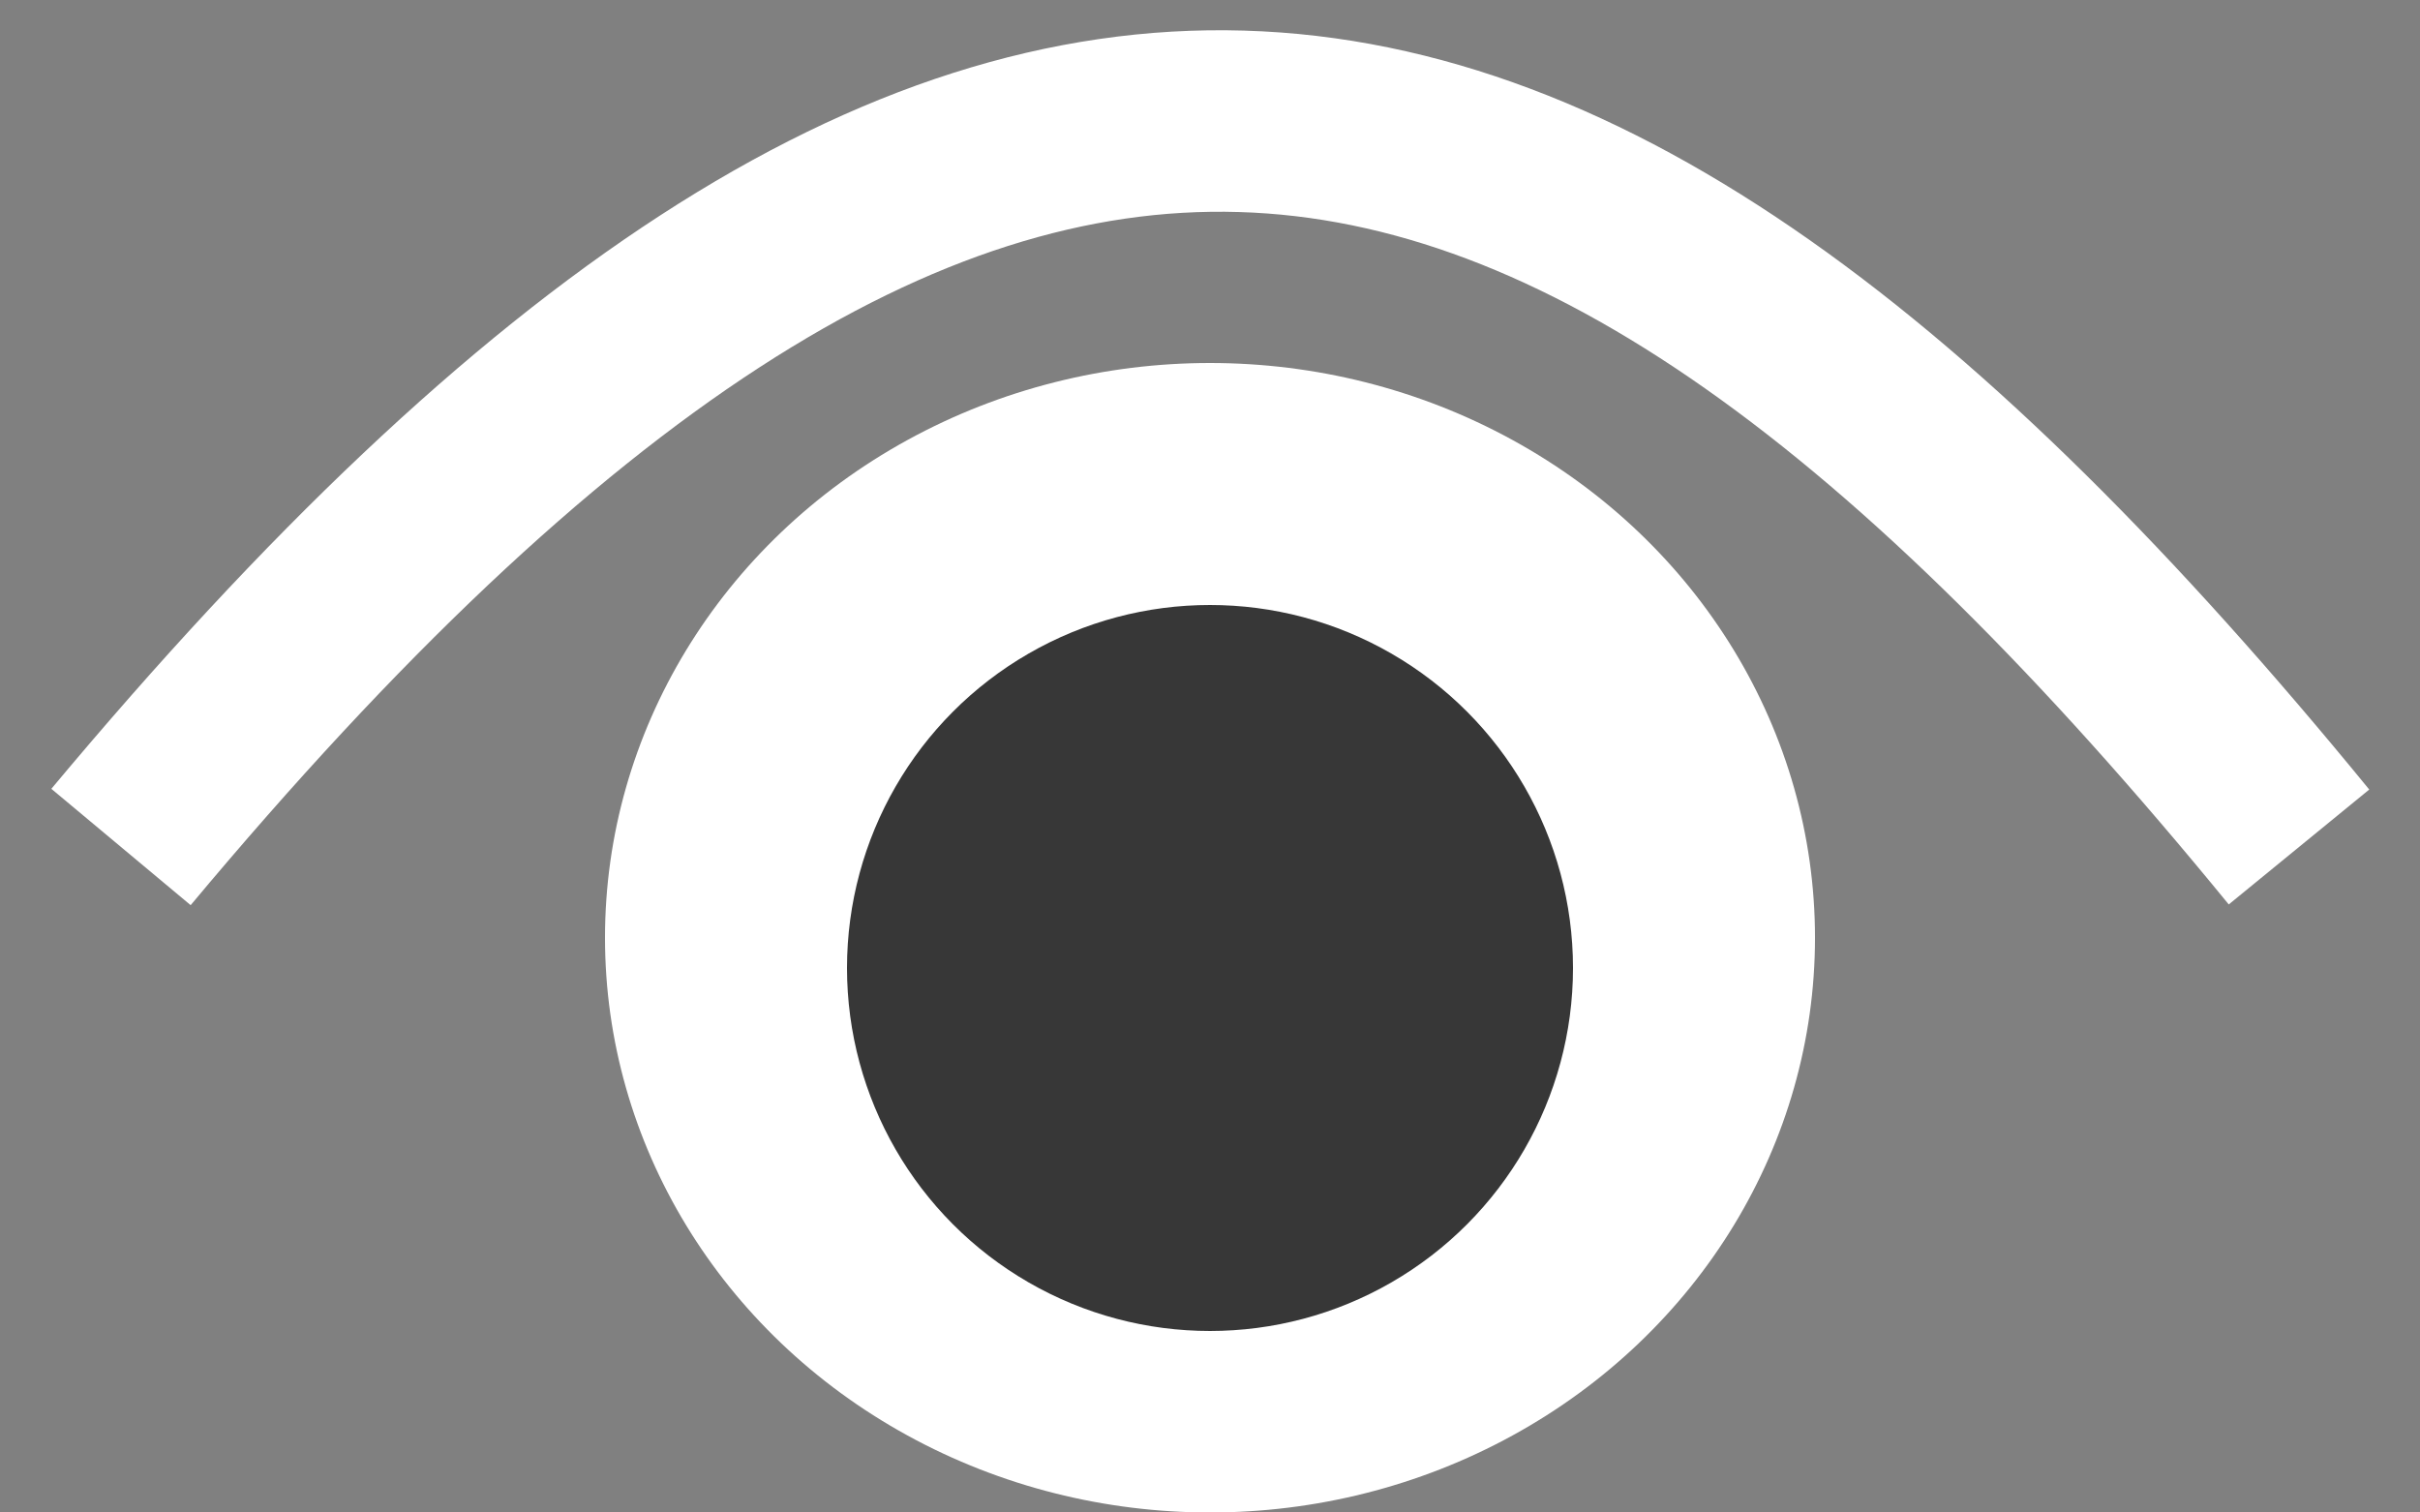 <svg width="40" height="25" viewBox="0 0 40 25" fill="none" xmlns="http://www.w3.org/2000/svg">
<rect x="0" y="0" width="40" height="25" fill="#808080" stroke="none"/>
<ellipse cx="20" cy="15.5" rx="10" ry="9.5" fill="white"/>
<path d="M2 14C15.921 -2.668 25.472 -1.318 38 14" stroke="white" stroke-width="3"/>
<circle cx="20" cy="16" r="6" fill="#373737"/>
</svg>
